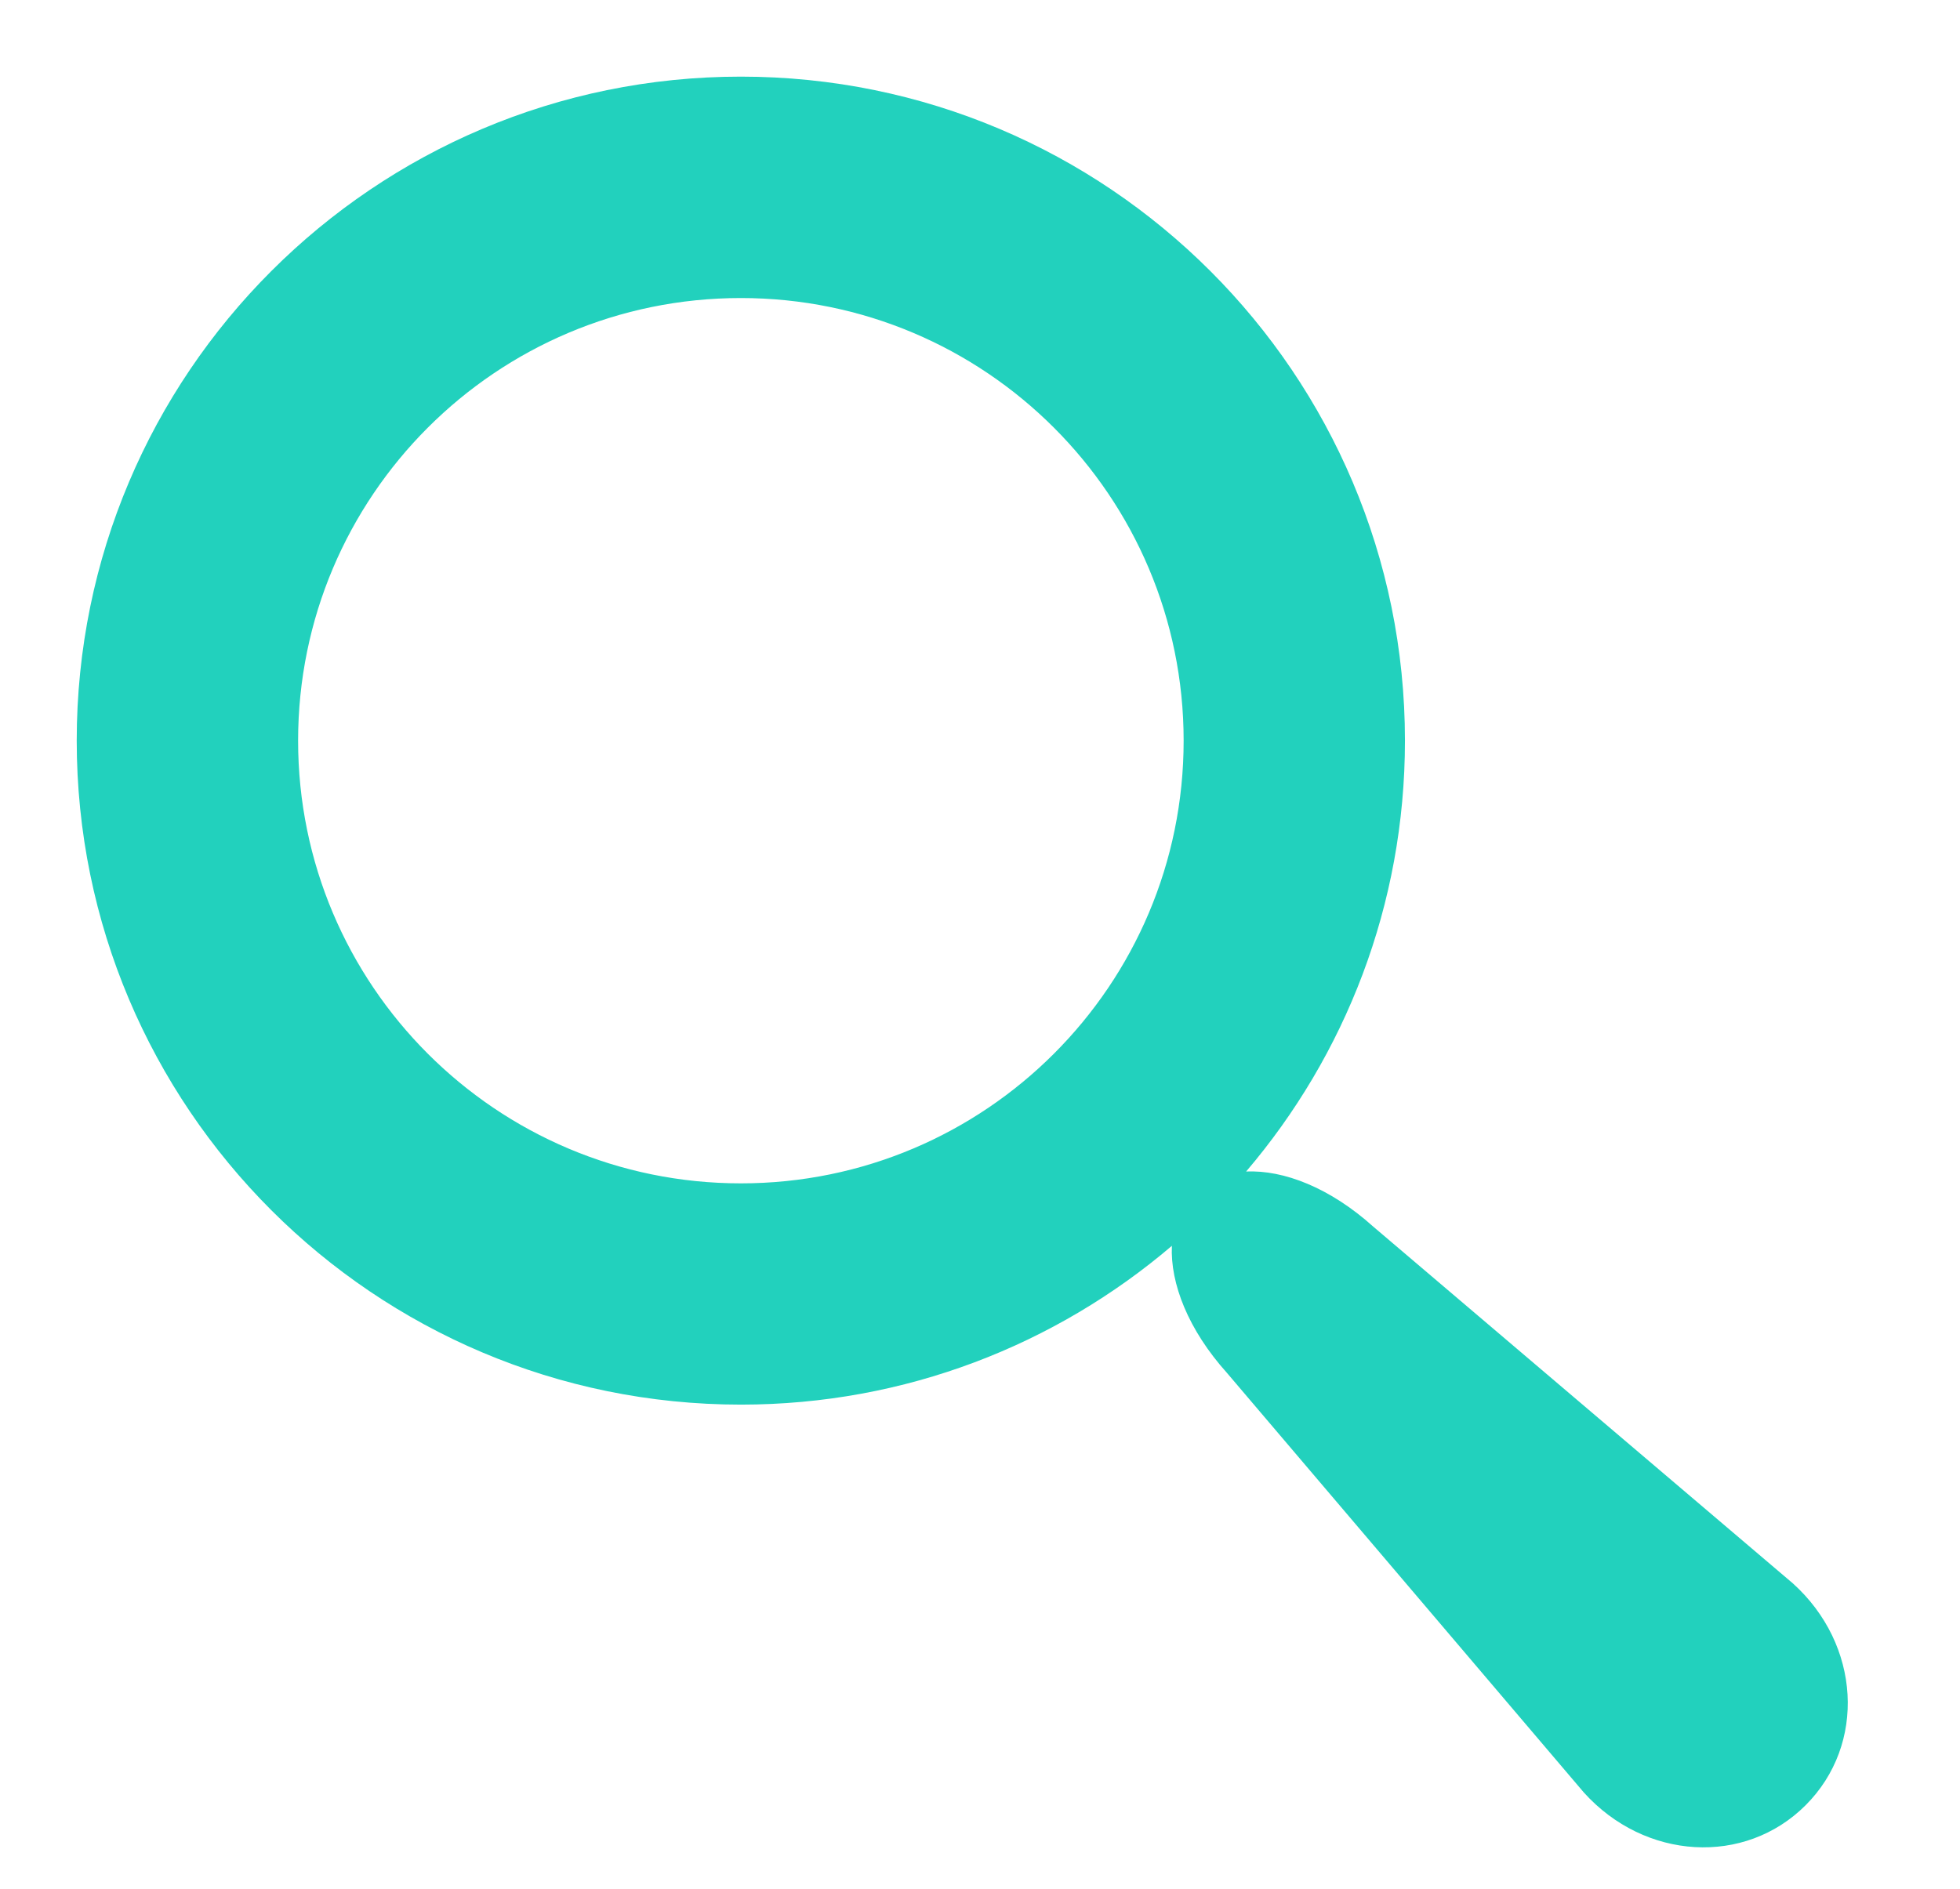 <?xml version="1.0" encoding="utf-8"?>
<!-- Generator: Adobe Illustrator 16.0.0, SVG Export Plug-In . SVG Version: 6.00 Build 0)  -->
<!DOCTYPE svg PUBLIC "-//W3C//DTD SVG 1.1//EN" "http://www.w3.org/Graphics/SVG/1.1/DTD/svg11.dtd">
<svg version="1.1" id="Layer_1" xmlns="http://www.w3.org/2000/svg" xmlns:xlink="http://www.w3.org/1999/xlink" x="0px" y="0px"
	 width="27.667px" height="26.667px" viewBox="2.417 2.417 27.667 26.667" enable-background="new 2.417 2.417 27.667 26.667"
	 xml:space="preserve">
<path fill="#22D1BD" d="M27.725,24.773l-5.922-5.036c-0.612-0.551-1.267-0.804-1.796-0.779c1.397-1.639,2.242-3.762,2.242-6.084
	c0-5.177-4.197-9.375-9.375-9.375C7.697,3.5,3.5,7.697,3.5,12.874c0,5.178,4.198,9.375,9.375,9.375c2.322,0,4.445-0.845,6.084-2.242
	c-0.024,0.529,0.229,1.184,0.779,1.796l5.036,5.922c0.863,0.958,2.272,1.039,3.131,0.18C28.764,27.046,28.683,25.637,27.725,24.773z
	 M12.875,19.125c-3.452,0-6.25-2.799-6.25-6.25c0-3.452,2.798-6.25,6.25-6.25c3.451,0,6.25,2.798,6.25,6.25
	C19.125,16.326,16.326,19.125,12.875,19.125z"/>
</svg>
